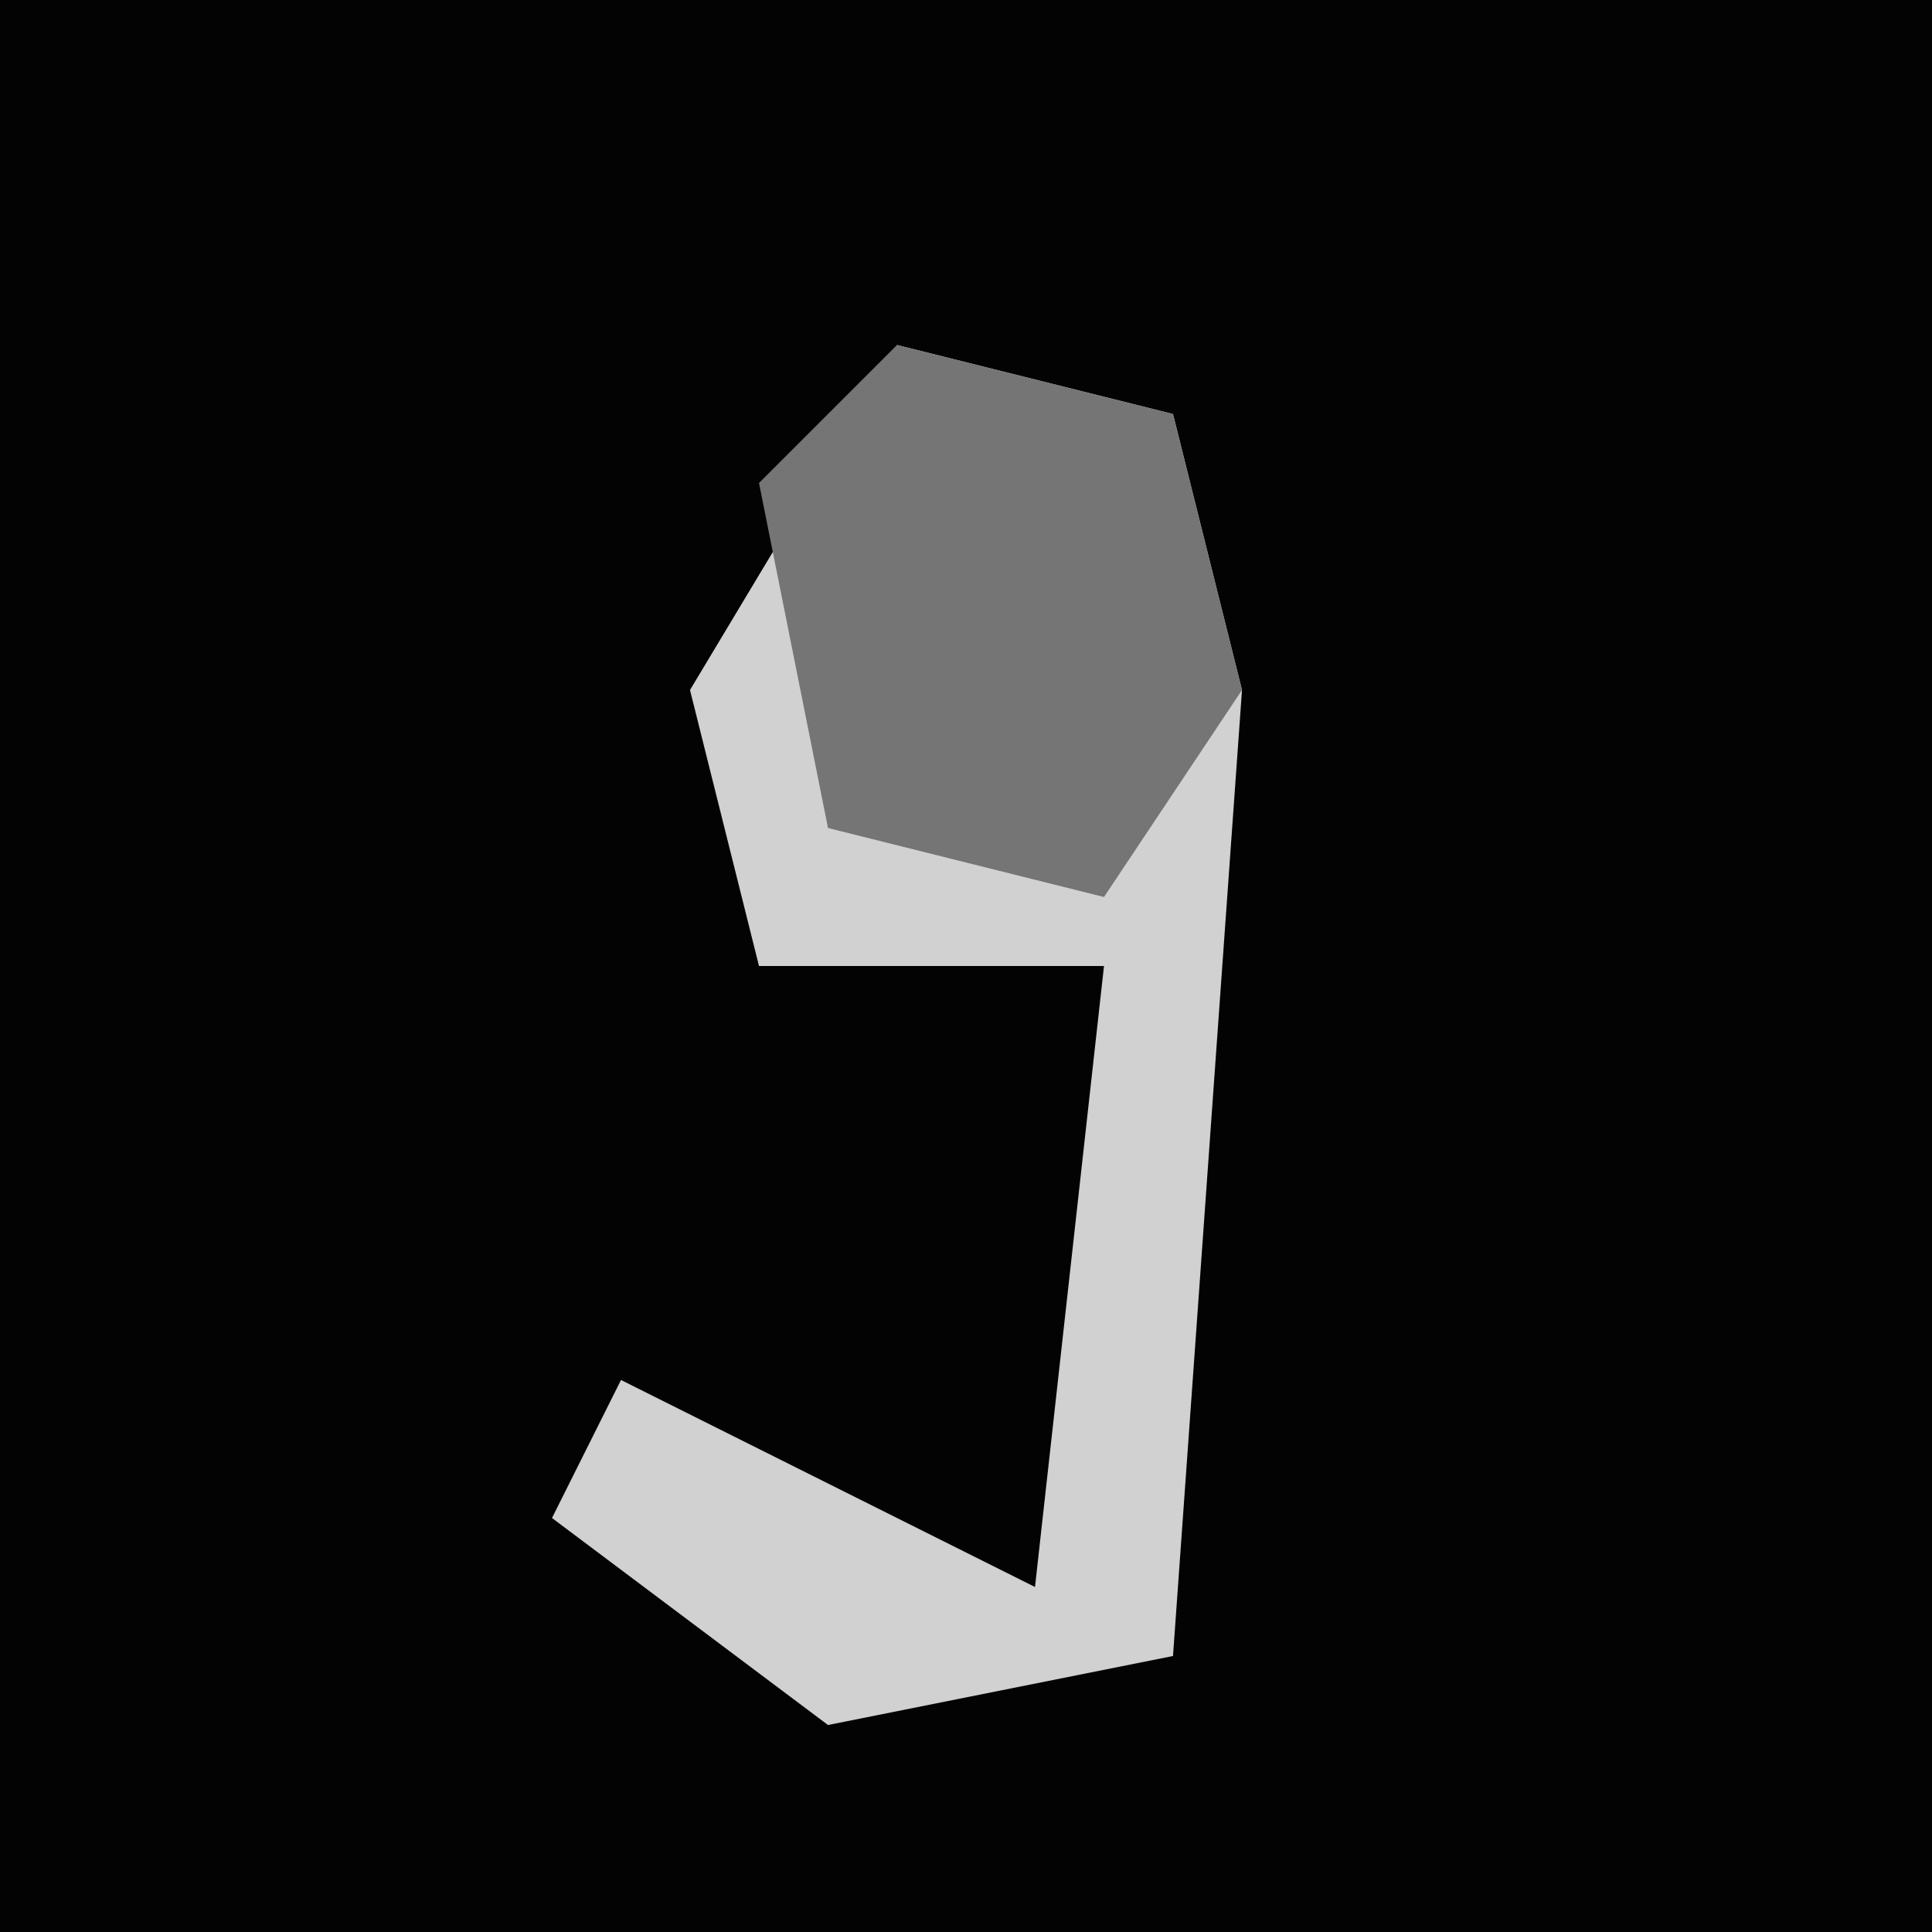 <?xml version="1.0" encoding="UTF-8"?>
<svg version="1.1" xmlns="http://www.w3.org/2000/svg" width="28" height="28">
<path d="M0,0 L28,0 L28,28 L0,28 Z " fill="#030303" transform="translate(0,0)"/>
<path d="M0,0 L4,1 L5,5 L4,19 L-1,20 L-5,17 L-4,15 L2,18 L3,9 L-2,9 L-3,5 Z " fill="#D1D1D1" transform="translate(13,5)"/>
<path d="M0,0 L4,1 L5,5 L3,8 L-1,7 L-2,2 Z " fill="#757575" transform="translate(13,5)"/>
</svg>
